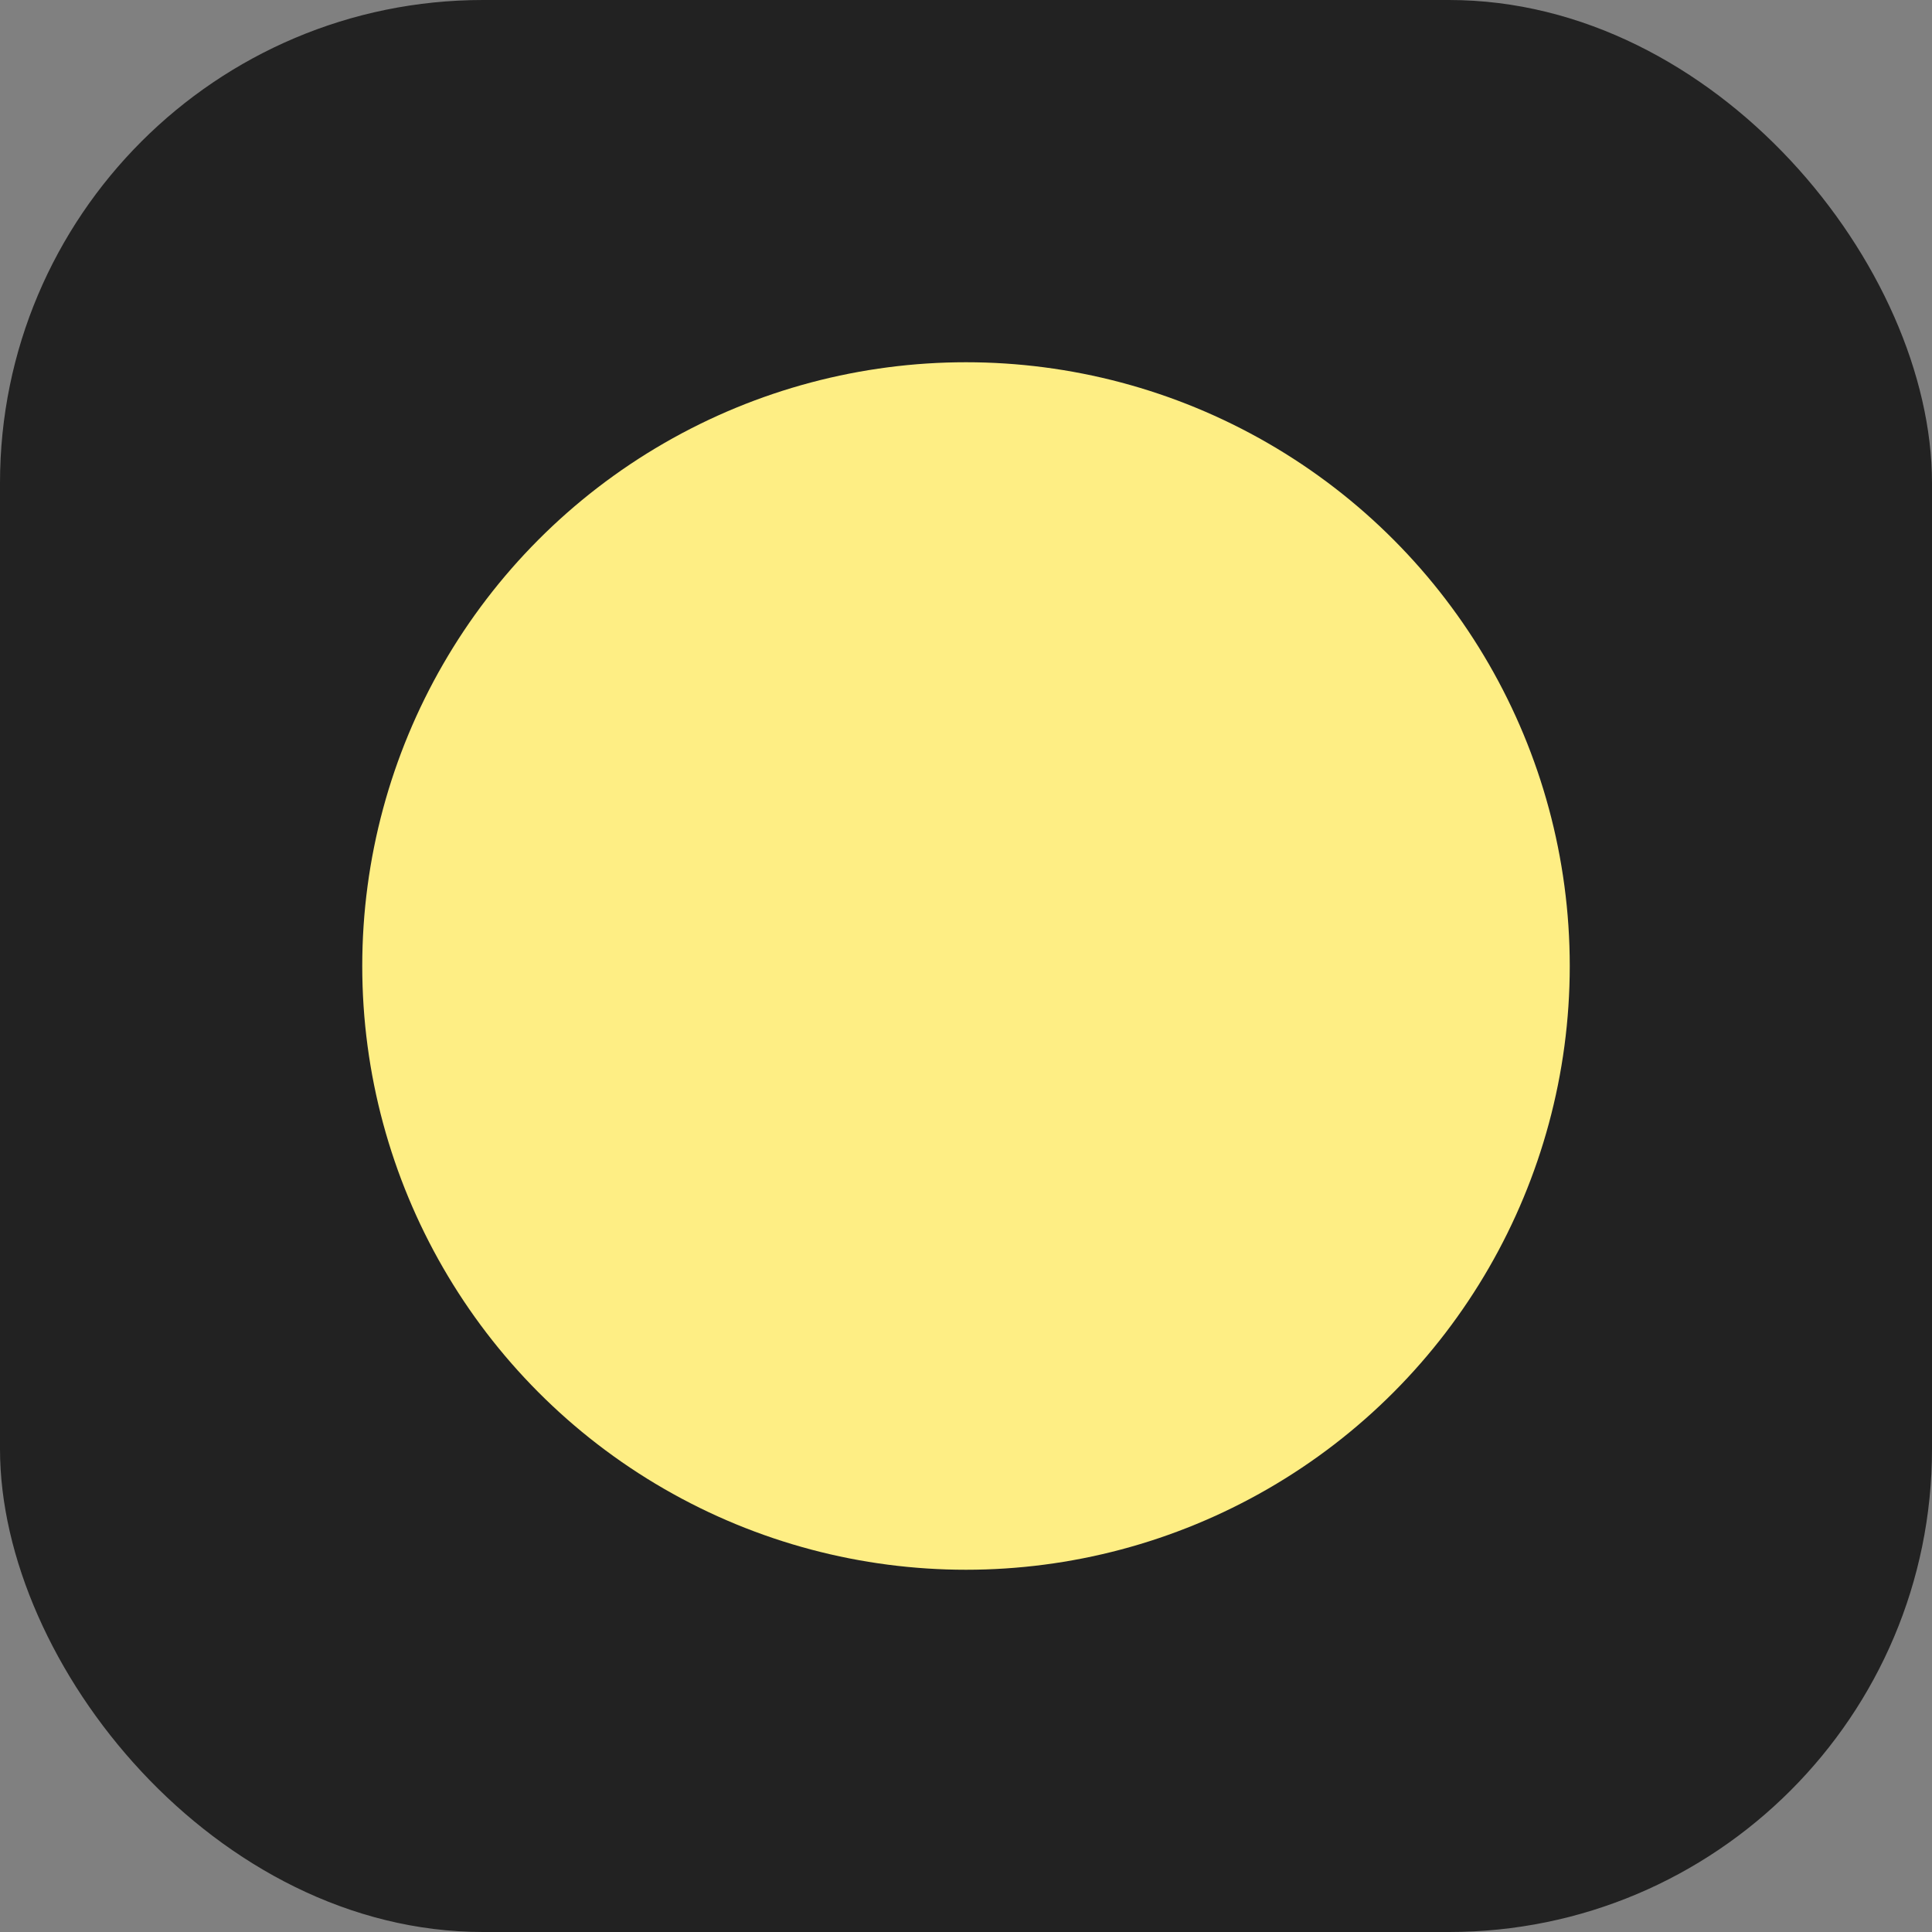 <svg xmlns="http://www.w3.org/2000/svg" width="32" height="32" viewBox="0 0 32 32" role="img" aria-labelledby="title">
  <rect x="0" y="0" width="32" height="32" fill="#808080" stroke="none"/>
  <title id="title">Art Machine иконка</title>
  <rect width="32" height="32" rx="8" fill="#222222" />
  <circle cx="16" cy="16" r="10" fill="#FEEE84" />
</svg>
